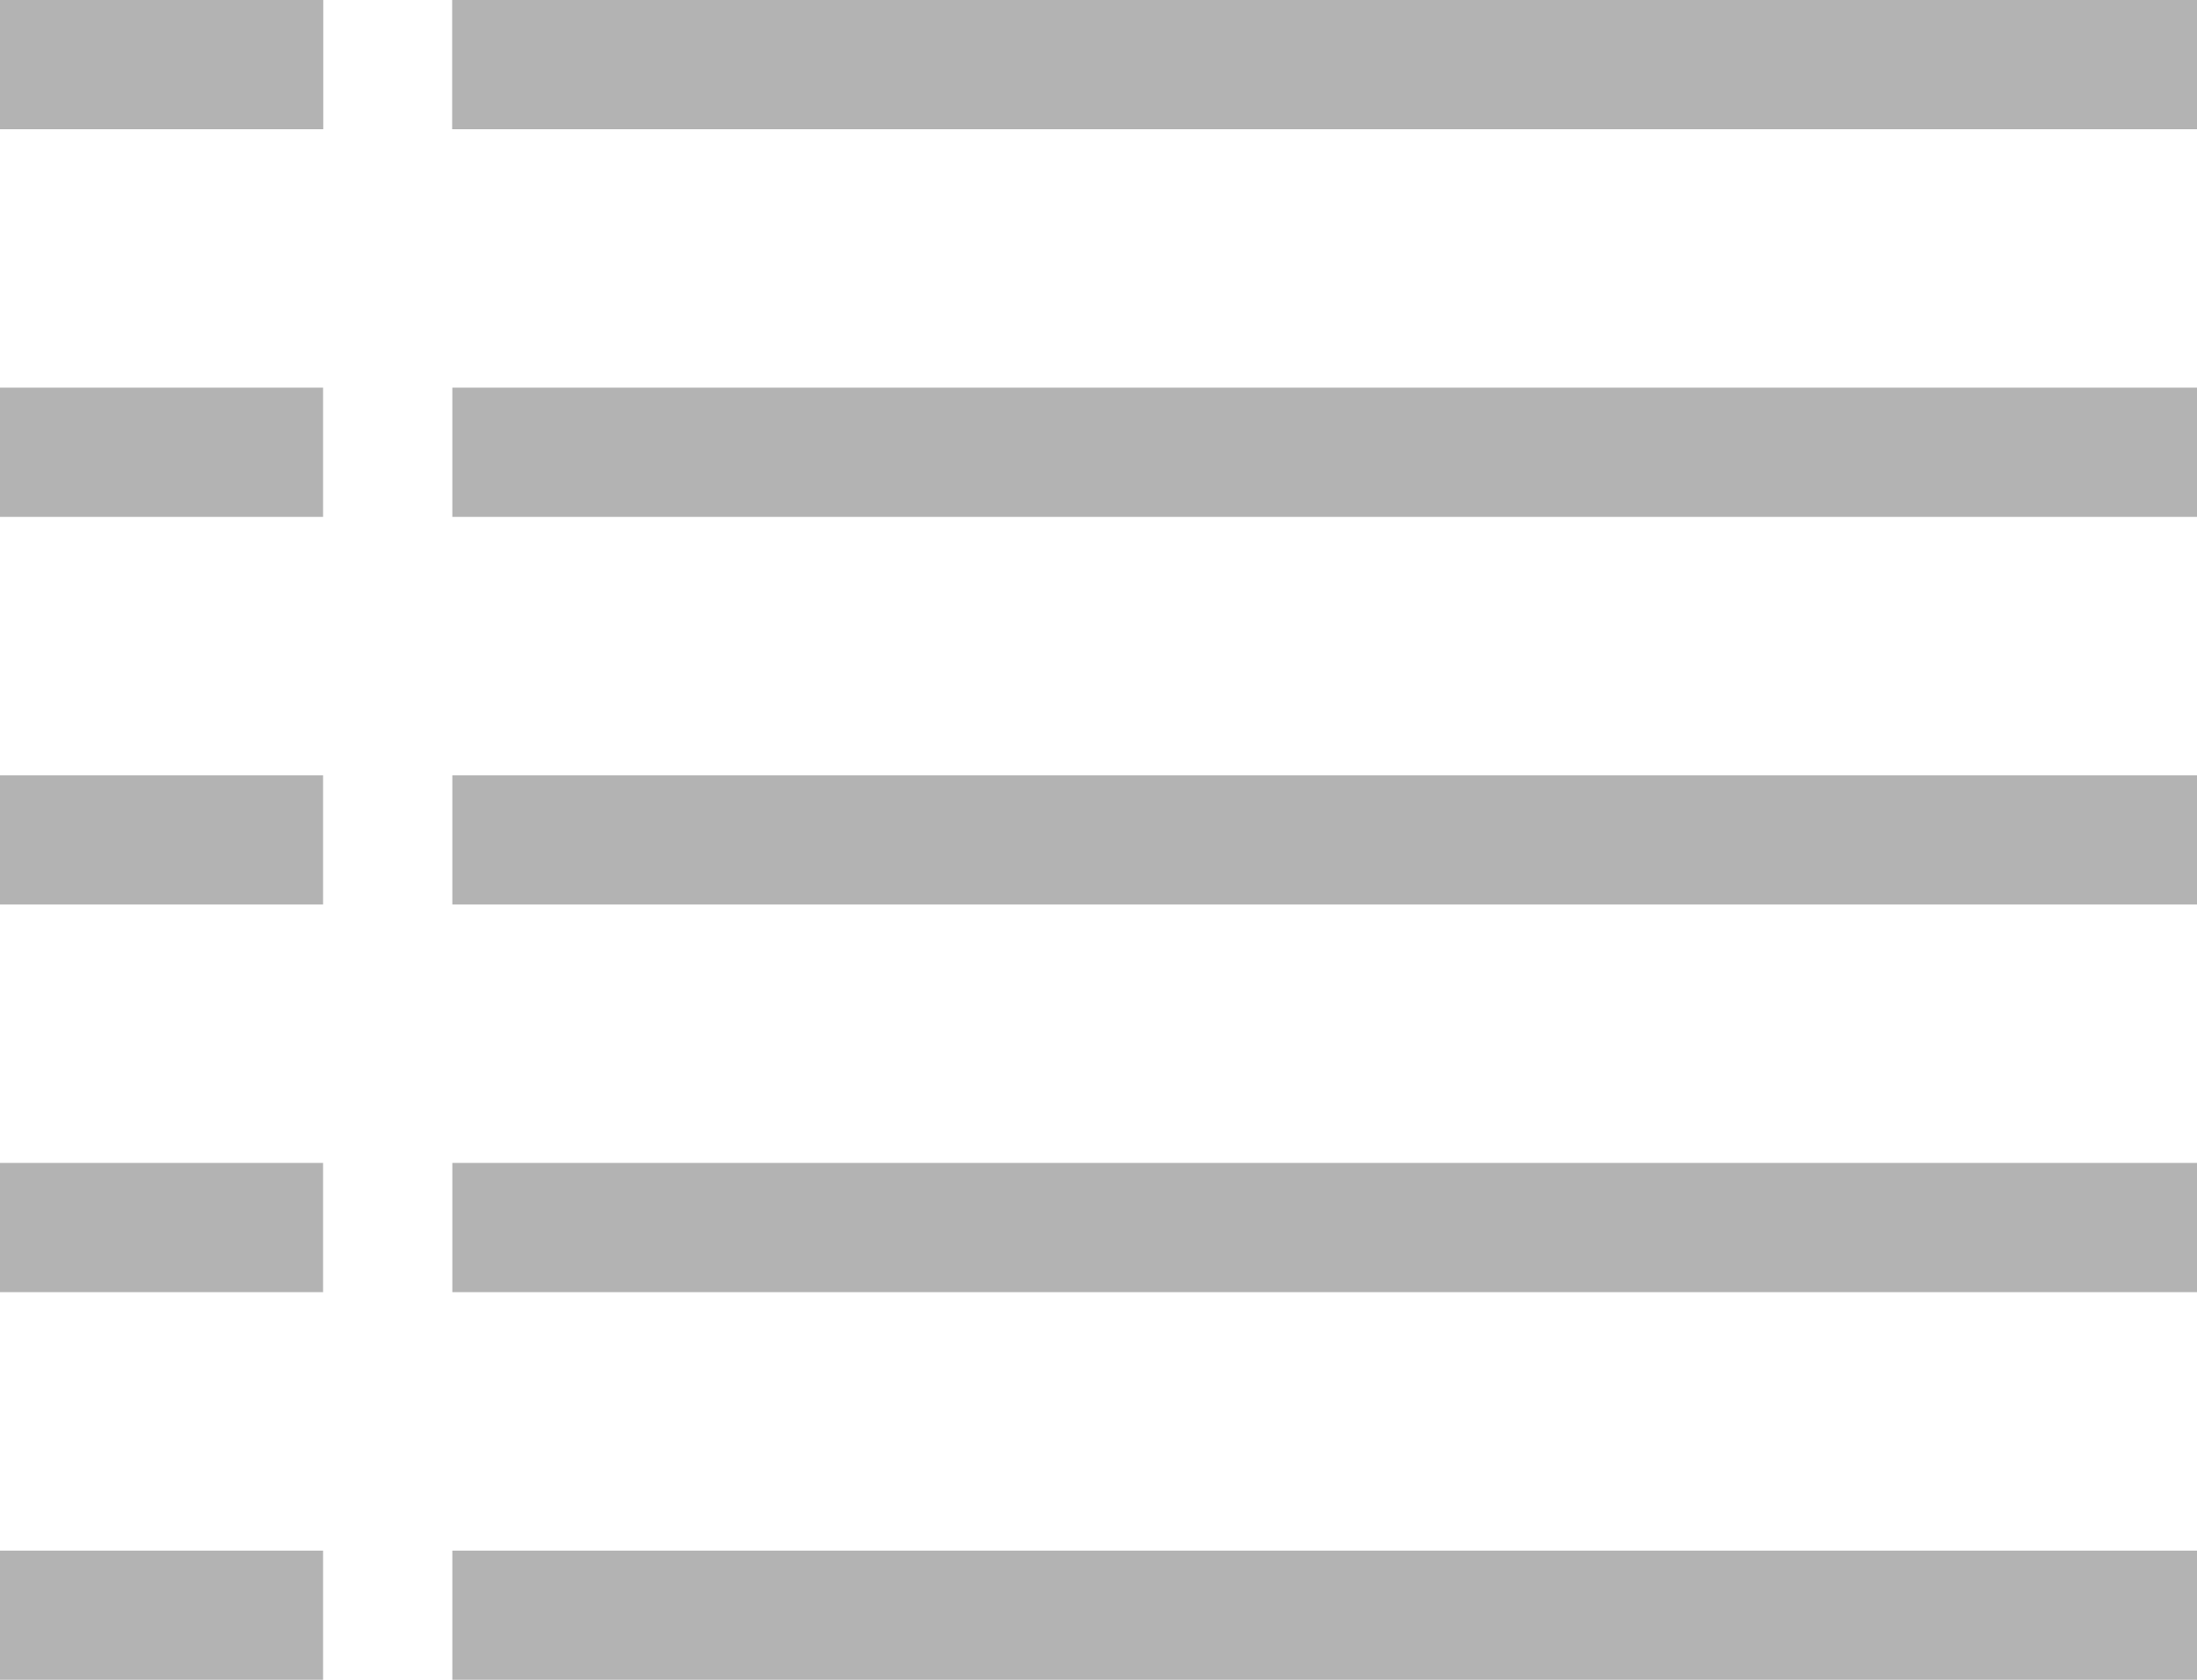 <?xml version="1.0" encoding="utf-8"?>
<!-- Generator: Adobe Illustrator 17.0.0, SVG Export Plug-In . SVG Version: 6.00 Build 0)  -->
<!DOCTYPE svg PUBLIC "-//W3C//DTD SVG 1.1//EN" "http://www.w3.org/Graphics/SVG/1.1/DTD/svg11.dtd">
<svg version="1.1" id="Layer_1" xmlns="http://www.w3.org/2000/svg" xmlns:xlink="http://www.w3.org/1999/xlink" x="0px" y="0px"
	 width="34px" height="26px" viewBox="0 0 34 26" enable-background="new 0 0 34 26" xml:space="preserve">
<g>
	<g>
		<rect x="7" fill="#B3B3B3" width="27" height="2"/>
		<rect x="7" fill="#B3B3B3" width="27" height="2"/>
		<rect x="7" y="6" fill="#B3B3B3" width="27" height="2"/>
		<rect x="7" y="12" fill="#B3B3B3" width="27" height="2"/>
		<rect x="7" y="18" fill="#B3B3B3" width="27" height="2"/>
		<rect x="7" y="24" fill="#B3B3B3" width="27" height="2"/>
	</g>
	<g>
		<rect fill="#B3B3B3" width="5" height="2"/>
		<rect fill="#B3B3B3" width="5" height="2"/>
		<rect y="6" fill="#B3B3B3" width="5" height="2"/>
		<rect y="12" fill="#B3B3B3" width="5" height="2"/>
		<rect y="18" fill="#B3B3B3" width="5" height="2"/>
		<rect y="24" fill="#B3B3B3" width="5" height="2"/>
	</g>
</g>
</svg>

